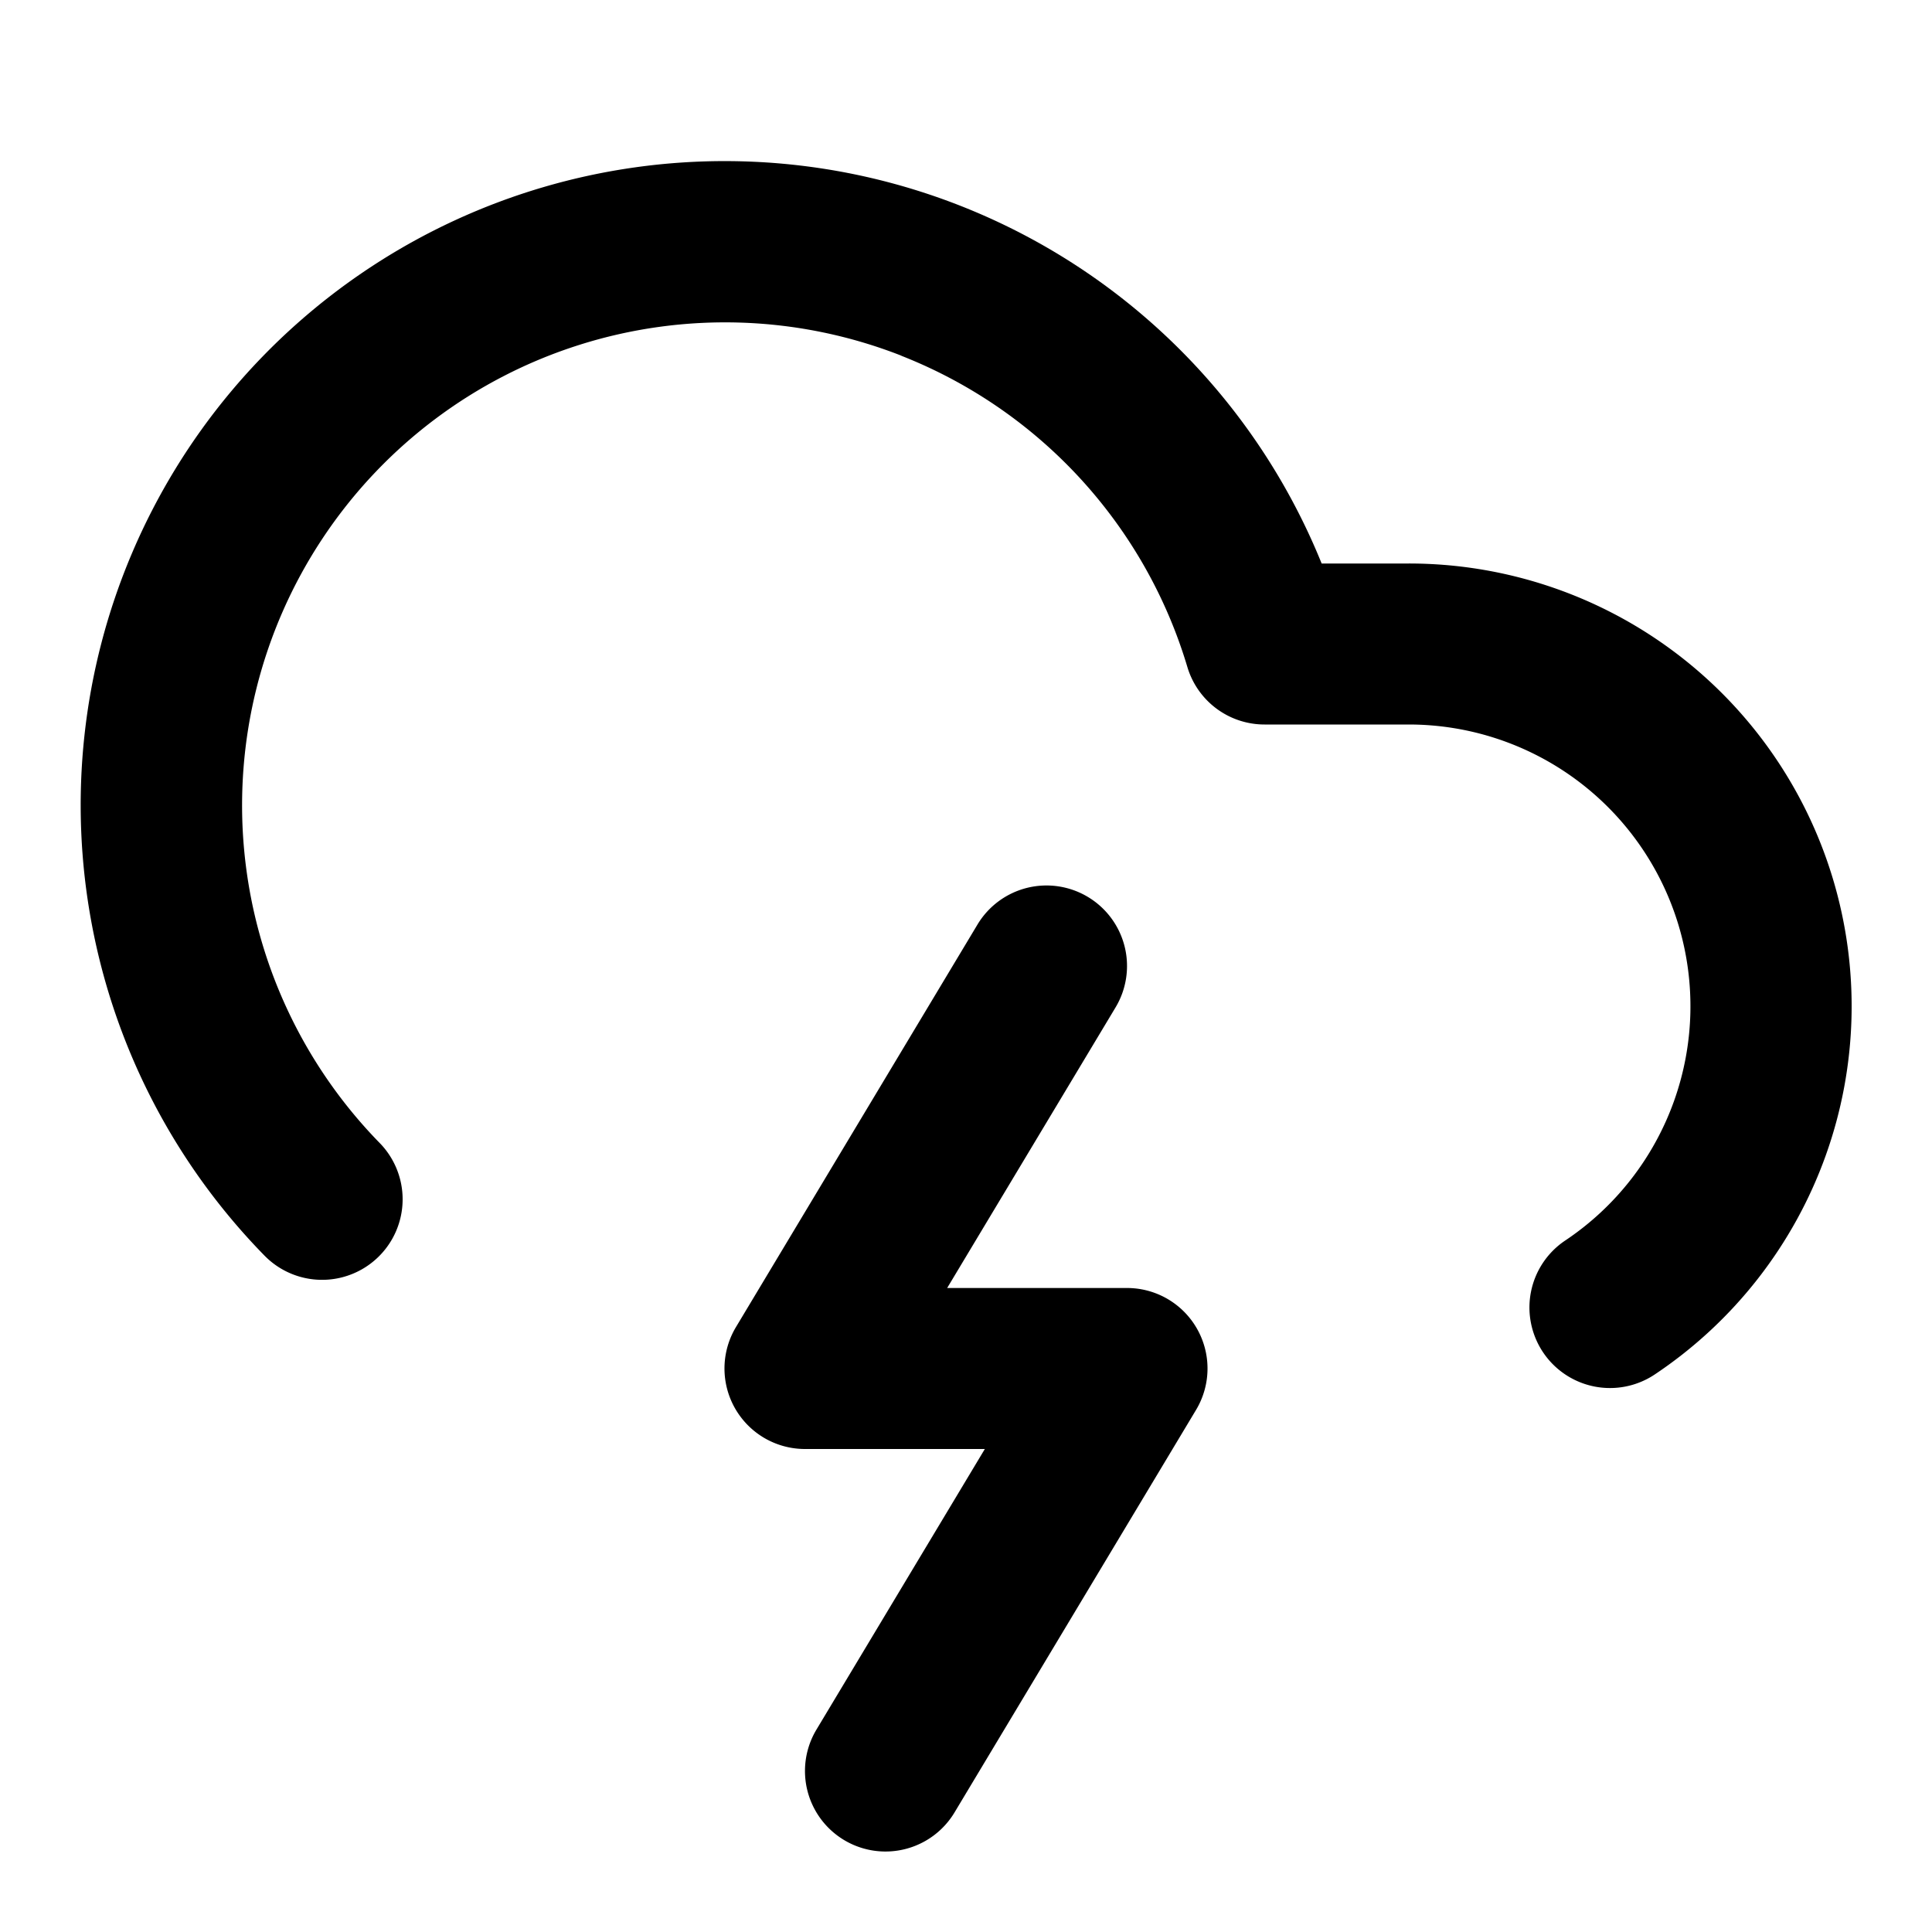 <svg aria-hidden="true" focusable="false" data-name="Cloud Lightning" class="d-icon d-icon--cloudLightning" viewBox="0 0 12 12"><path fill="currentColor" fill-rule="evenodd" d="M6.757 5.571a.5.5 0 0 1 .172.686L5.883 8H7a.5.5 0 0 1 .429.757l-1.5 2.5a.5.5 0 0 1-.858-.514L6.117 9H5a.5.5 0 0 1-.429-.757l1.5-2.5a.5.5 0 0 1 .686-.172Z" clip-rule="evenodd"/><path fill="currentColor" fill-rule="evenodd" d="M5.598 2.209a3 3 0 0 0-3.24 4.89.5.5 0 0 1-.715.7A4 4 0 1 1 8.209 3.5h.54c.001 0 0 0 0 0a2.75 2.75 0 0 1 1.529 5.037.5.5 0 1 1-.556-.832A1.75 1.75 0 0 0 8.75 4.5h-.895a.5.5 0 0 1-.48-.357A3 3 0 0 0 5.599 2.21Z" clip-rule="evenodd"/></svg>
